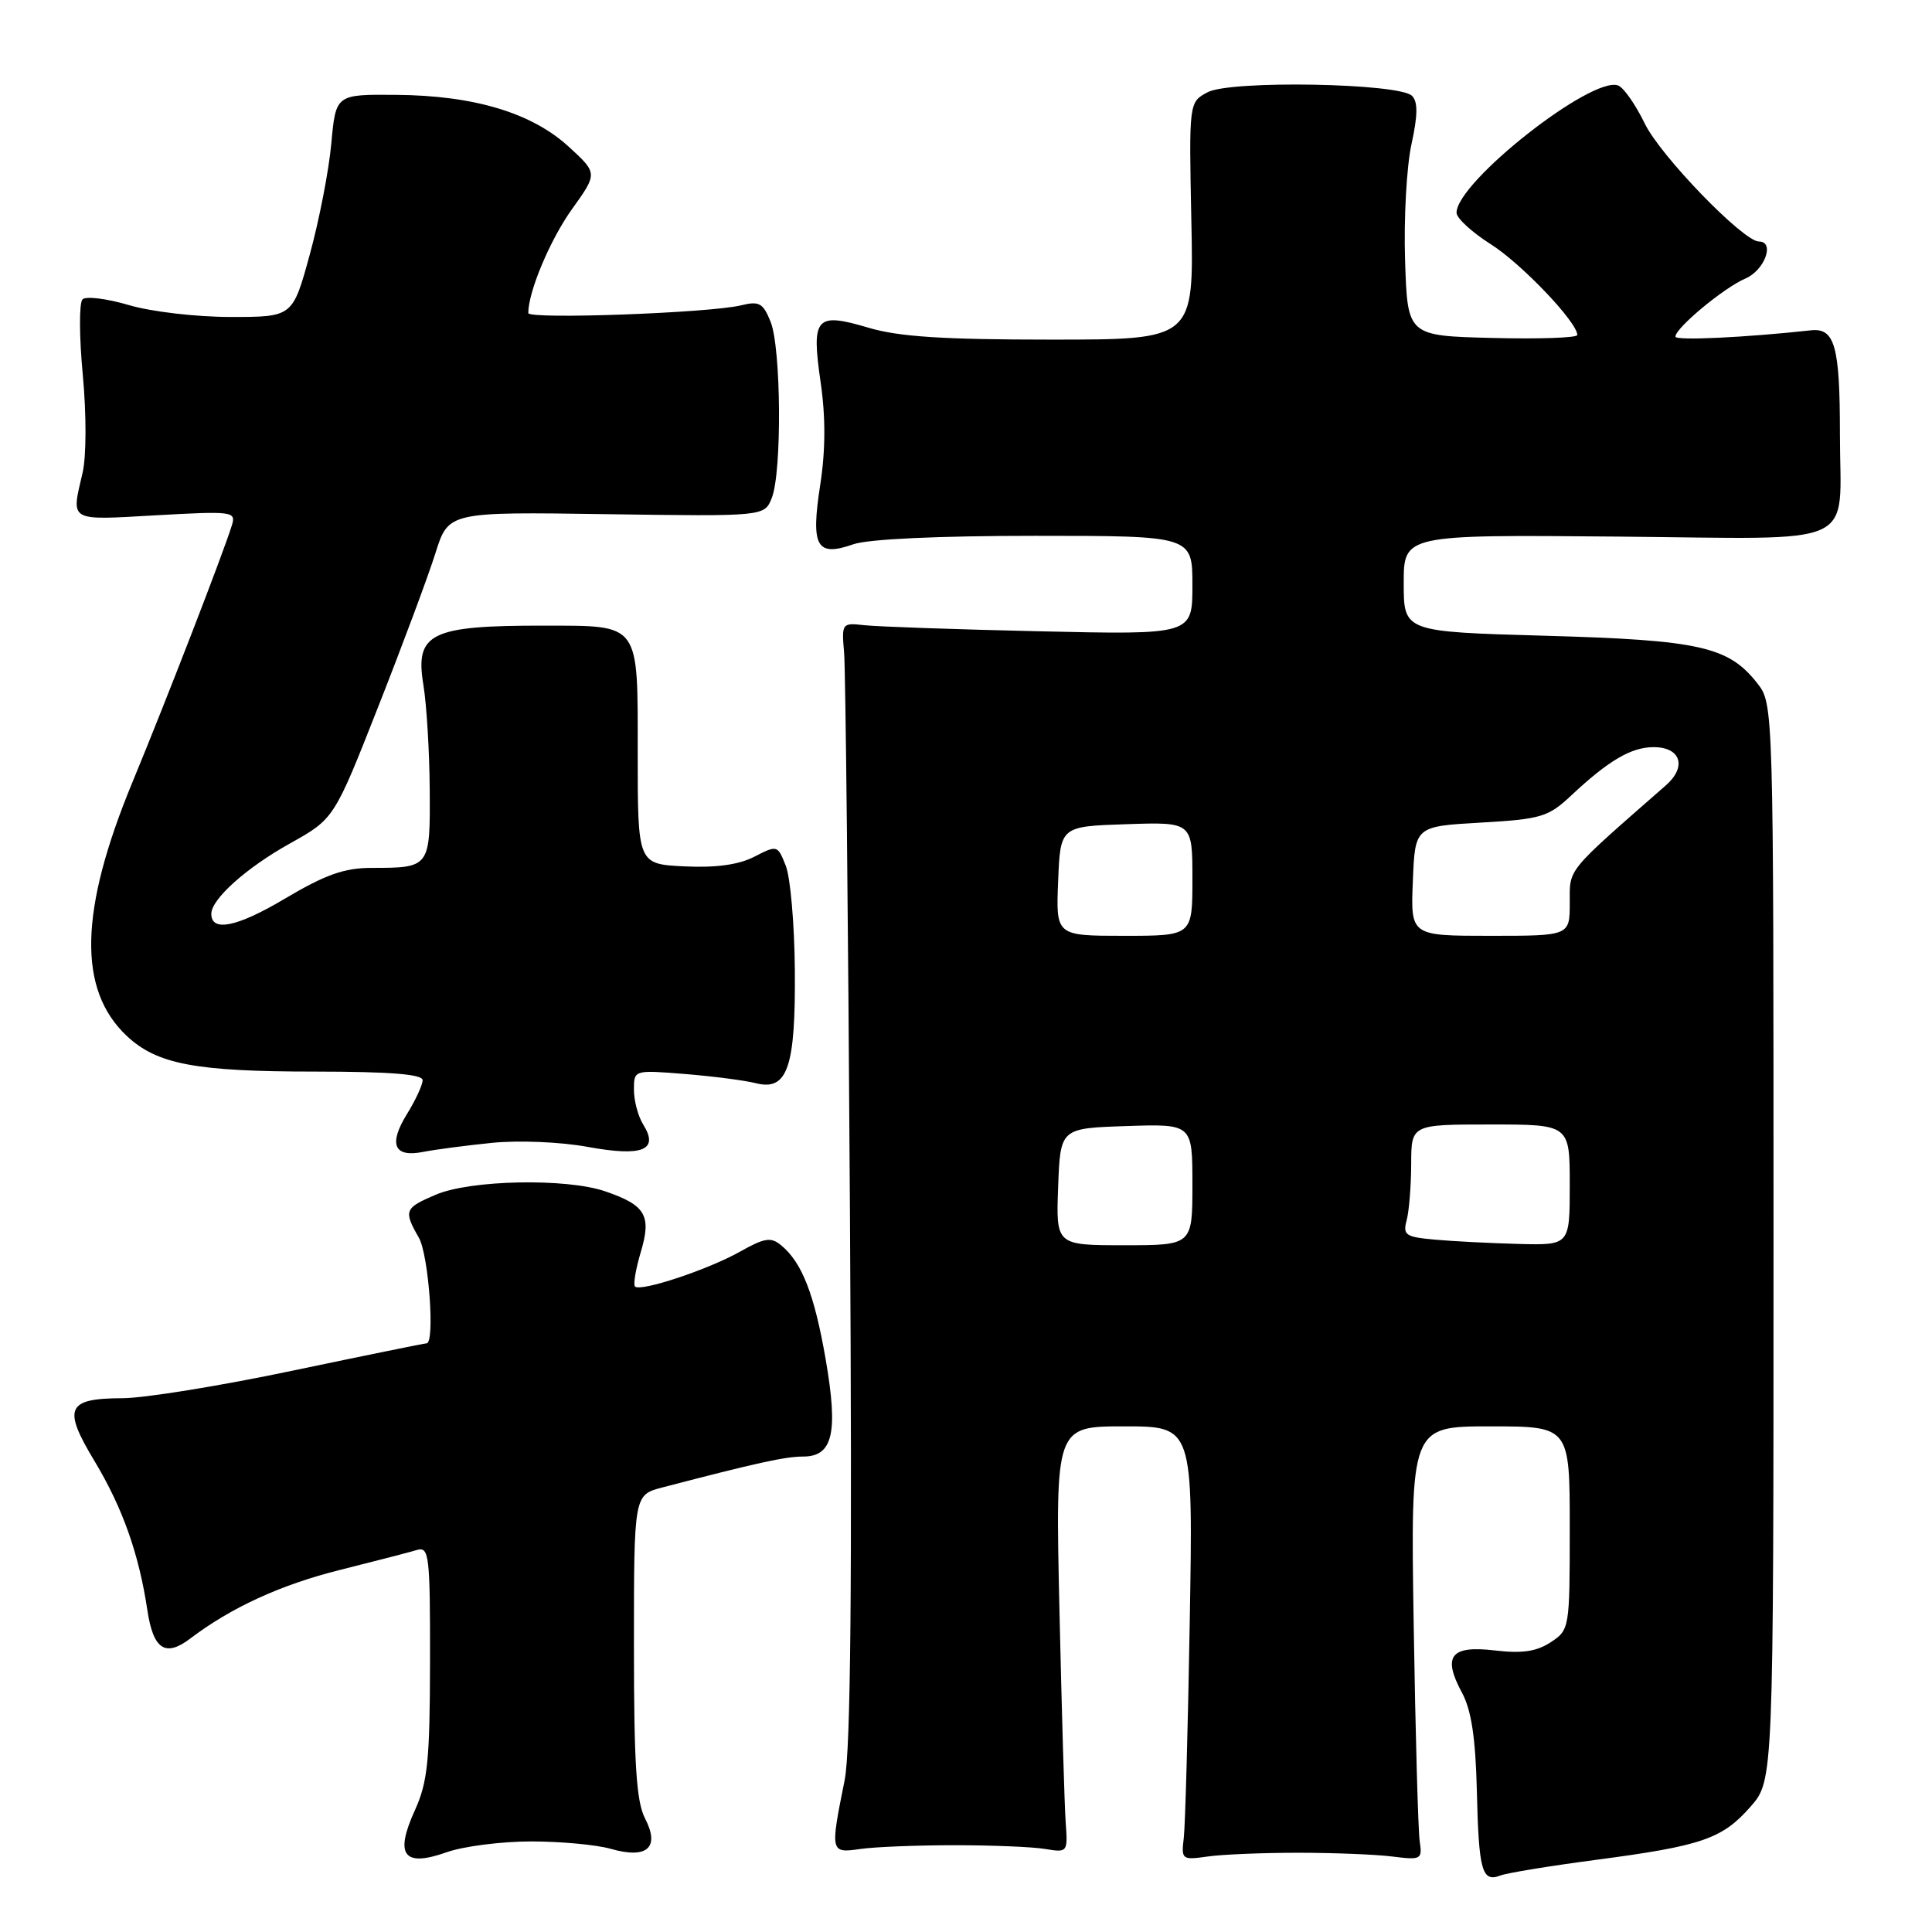 <?xml version="1.0" encoding="UTF-8" standalone="no"?>
<!DOCTYPE svg PUBLIC "-//W3C//DTD SVG 1.1//EN" "http://www.w3.org/Graphics/SVG/1.1/DTD/svg11.dtd" >
<svg xmlns="http://www.w3.org/2000/svg" xmlns:xlink="http://www.w3.org/1999/xlink" version="1.1" viewBox="0 0 256 256">
 <g >
 <path fill="currentColor"
d=" M 211.47 246.44 C 225.52 244.59 228.21 243.66 231.95 239.40 C 235.00 235.93 235.00 235.93 235.00 164.60 C 235.00 93.27 235.00 93.27 232.83 90.51 C 229.02 85.67 225.19 84.81 204.75 84.24 C 186.00 83.71 186.00 83.71 186.00 77.28 C 186.00 70.85 186.00 70.85 214.22 71.10 C 246.97 71.39 243.80 72.84 243.80 57.50 C 243.80 45.83 243.12 43.42 239.94 43.77 C 231.30 44.72 222.00 45.16 222.00 44.61 C 222.00 43.46 228.43 38.12 231.25 36.92 C 233.83 35.83 235.23 32.00 233.06 32.00 C 231.00 32.00 220.00 20.64 217.94 16.37 C 216.73 13.88 215.15 11.61 214.42 11.33 C 210.95 10.00 193.00 24.13 193.00 28.19 C 193.00 28.91 195.04 30.78 197.52 32.35 C 201.60 34.93 209.00 42.69 209.00 44.39 C 209.00 44.76 203.94 44.94 197.75 44.78 C 186.50 44.50 186.50 44.50 186.18 34.50 C 186.00 29.00 186.38 22.09 187.02 19.15 C 187.87 15.28 187.89 13.49 187.10 12.70 C 185.41 11.01 163.05 10.61 160.02 12.22 C 157.54 13.54 157.54 13.54 157.86 29.27 C 158.19 45.00 158.19 45.00 139.28 45.00 C 124.97 45.00 119.07 44.62 115.06 43.42 C 108.08 41.35 107.49 42.02 108.74 50.67 C 109.41 55.27 109.39 59.71 108.68 64.27 C 107.42 72.45 108.19 73.83 113.07 72.12 C 115.06 71.43 124.29 71.00 137.15 71.00 C 158.00 71.00 158.00 71.00 158.00 77.56 C 158.00 84.11 158.00 84.11 137.75 83.65 C 126.61 83.40 116.15 83.03 114.50 82.84 C 111.56 82.51 111.51 82.58 111.85 86.50 C 112.04 88.70 112.39 121.95 112.62 160.38 C 112.93 210.01 112.72 231.89 111.92 235.88 C 109.99 245.48 110.01 245.57 114.00 245.00 C 115.92 244.72 121.55 244.50 126.50 244.50 C 131.45 244.50 136.85 244.72 138.50 245.00 C 141.45 245.49 141.50 245.44 141.21 241.50 C 141.05 239.30 140.68 226.59 140.38 213.25 C 139.84 189.00 139.84 189.00 148.97 189.00 C 158.09 189.00 158.09 189.00 157.65 214.75 C 157.41 228.91 157.05 241.85 156.86 243.50 C 156.51 246.41 156.61 246.48 160.00 246.00 C 161.93 245.72 167.32 245.50 172.00 245.50 C 176.68 245.50 182.30 245.72 184.50 246.00 C 188.31 246.48 188.48 246.38 188.12 244.00 C 187.91 242.62 187.55 229.69 187.32 215.25 C 186.91 189.00 186.91 189.00 197.45 189.00 C 208.00 189.00 208.00 189.00 208.00 202.48 C 208.00 215.79 207.97 215.97 205.47 217.61 C 203.59 218.84 201.67 219.12 198.05 218.69 C 192.21 218.00 191.10 219.44 193.73 224.31 C 194.96 226.59 195.52 230.29 195.69 237.28 C 195.94 247.93 196.37 249.46 198.82 248.51 C 199.72 248.17 205.41 247.24 211.47 246.44 Z  M 70.38 244.00 C 74.30 244.00 79.05 244.44 80.93 244.98 C 85.75 246.36 87.48 244.83 85.47 240.95 C 84.32 238.72 84.00 233.76 84.00 218.09 C 84.00 198.08 84.00 198.08 87.75 197.10 C 100.27 193.83 104.07 193.00 106.42 193.00 C 110.37 193.00 111.09 189.85 109.40 180.08 C 107.91 171.51 106.27 167.29 103.52 165.02 C 102.16 163.88 101.32 164.01 98.02 165.87 C 93.78 168.25 84.87 171.20 84.14 170.47 C 83.89 170.22 84.23 168.18 84.90 165.93 C 86.36 161.06 85.56 159.69 80.17 157.85 C 75.02 156.09 62.34 156.34 57.75 158.30 C 53.59 160.07 53.45 160.42 55.50 164.00 C 56.80 166.27 57.66 178.00 56.52 178.00 C 56.26 178.00 48.27 179.63 38.77 181.62 C 29.27 183.62 19.14 185.26 16.25 185.27 C 8.83 185.29 8.27 186.55 12.53 193.61 C 16.25 199.80 18.41 205.90 19.53 213.38 C 20.31 218.55 21.91 219.62 25.19 217.13 C 30.64 213.00 37.16 210.00 45.06 208.02 C 49.70 206.86 54.29 205.67 55.25 205.38 C 56.86 204.91 57.00 206.06 56.98 220.18 C 56.96 233.31 56.67 236.13 54.97 239.88 C 52.26 245.84 53.49 247.45 59.19 245.43 C 61.42 244.64 66.46 244.00 70.38 244.00 Z  M 65.22 151.43 C 68.74 151.08 74.31 151.31 77.88 151.97 C 85.17 153.30 87.36 152.41 85.22 148.99 C 84.55 147.91 84.00 145.85 84.00 144.40 C 84.00 141.77 84.00 141.77 90.75 142.31 C 94.46 142.61 98.70 143.16 100.16 143.53 C 104.35 144.59 105.43 141.45 105.32 128.50 C 105.27 122.45 104.73 116.25 104.12 114.72 C 103.04 111.98 102.98 111.96 99.97 113.51 C 97.91 114.58 94.91 115.00 90.71 114.80 C 84.50 114.50 84.50 114.50 84.50 99.83 C 84.50 82.36 84.92 82.93 72.09 82.90 C 57.04 82.88 54.97 83.90 56.10 90.74 C 56.53 93.36 56.91 99.61 56.94 104.64 C 57.01 114.96 56.98 115.00 49.23 115.00 C 45.62 115.00 43.12 115.89 37.74 119.08 C 31.42 122.84 28.00 123.54 28.00 121.09 C 28.00 119.14 32.63 114.99 38.39 111.78 C 44.27 108.50 44.27 108.50 50.11 93.66 C 53.33 85.49 56.74 76.34 57.69 73.32 C 59.42 67.82 59.42 67.82 80.36 68.13 C 101.30 68.43 101.30 68.43 102.27 65.97 C 103.62 62.56 103.51 46.13 102.11 42.64 C 101.12 40.16 100.59 39.87 98.23 40.45 C 94.15 41.47 70.00 42.35 70.00 41.48 C 70.00 38.64 72.90 31.75 75.78 27.73 C 79.20 22.96 79.20 22.96 75.36 19.44 C 70.46 14.95 62.82 12.65 52.50 12.57 C 44.50 12.50 44.50 12.50 43.90 19.00 C 43.58 22.58 42.29 29.21 41.04 33.75 C 38.78 42.00 38.78 42.00 30.57 42.00 C 26.01 42.00 20.00 41.30 17.06 40.42 C 14.14 39.56 11.38 39.22 10.93 39.67 C 10.48 40.13 10.49 44.62 10.97 49.66 C 11.46 54.94 11.45 60.46 10.94 62.66 C 9.42 69.19 8.99 68.94 20.66 68.28 C 30.83 67.71 31.29 67.77 30.73 69.59 C 29.57 73.34 22.08 92.69 17.55 103.64 C 10.52 120.64 10.28 131.11 16.77 137.24 C 20.78 141.02 25.86 141.99 41.75 141.99 C 51.69 142.00 56.00 142.34 56.00 143.13 C 56.00 143.75 55.07 145.77 53.93 147.61 C 51.44 151.64 52.20 153.41 56.09 152.63 C 57.66 152.32 61.77 151.78 65.22 151.43 Z  M 140.21 157.25 C 140.50 149.50 140.50 149.50 149.25 149.21 C 158.00 148.92 158.00 148.92 158.00 156.96 C 158.00 165.00 158.00 165.00 148.96 165.00 C 139.92 165.00 139.92 165.00 140.21 157.25 Z  M 190.15 164.26 C 186.24 163.91 185.86 163.66 186.39 161.69 C 186.71 160.48 186.98 157.14 186.99 154.25 C 187.00 149.00 187.00 149.00 197.50 149.00 C 208.00 149.00 208.00 149.00 208.00 157.00 C 208.00 165.00 208.00 165.00 201.25 164.83 C 197.54 164.73 192.54 164.48 190.15 164.26 Z  M 140.21 116.75 C 140.50 109.50 140.50 109.50 149.25 109.21 C 158.00 108.92 158.00 108.92 158.00 116.46 C 158.00 124.00 158.00 124.00 148.96 124.00 C 139.91 124.00 139.91 124.00 140.21 116.75 Z  M 187.21 116.75 C 187.50 109.50 187.50 109.50 196.20 109.00 C 204.22 108.54 205.15 108.26 208.20 105.40 C 213.14 100.77 216.15 99.00 219.12 99.00 C 222.71 99.00 223.55 101.60 220.74 104.06 C 207.39 115.75 208.00 115.01 208.00 119.64 C 208.00 124.00 208.00 124.00 197.46 124.00 C 186.91 124.00 186.91 124.00 187.21 116.75 Z "/>
</g>
</svg>
